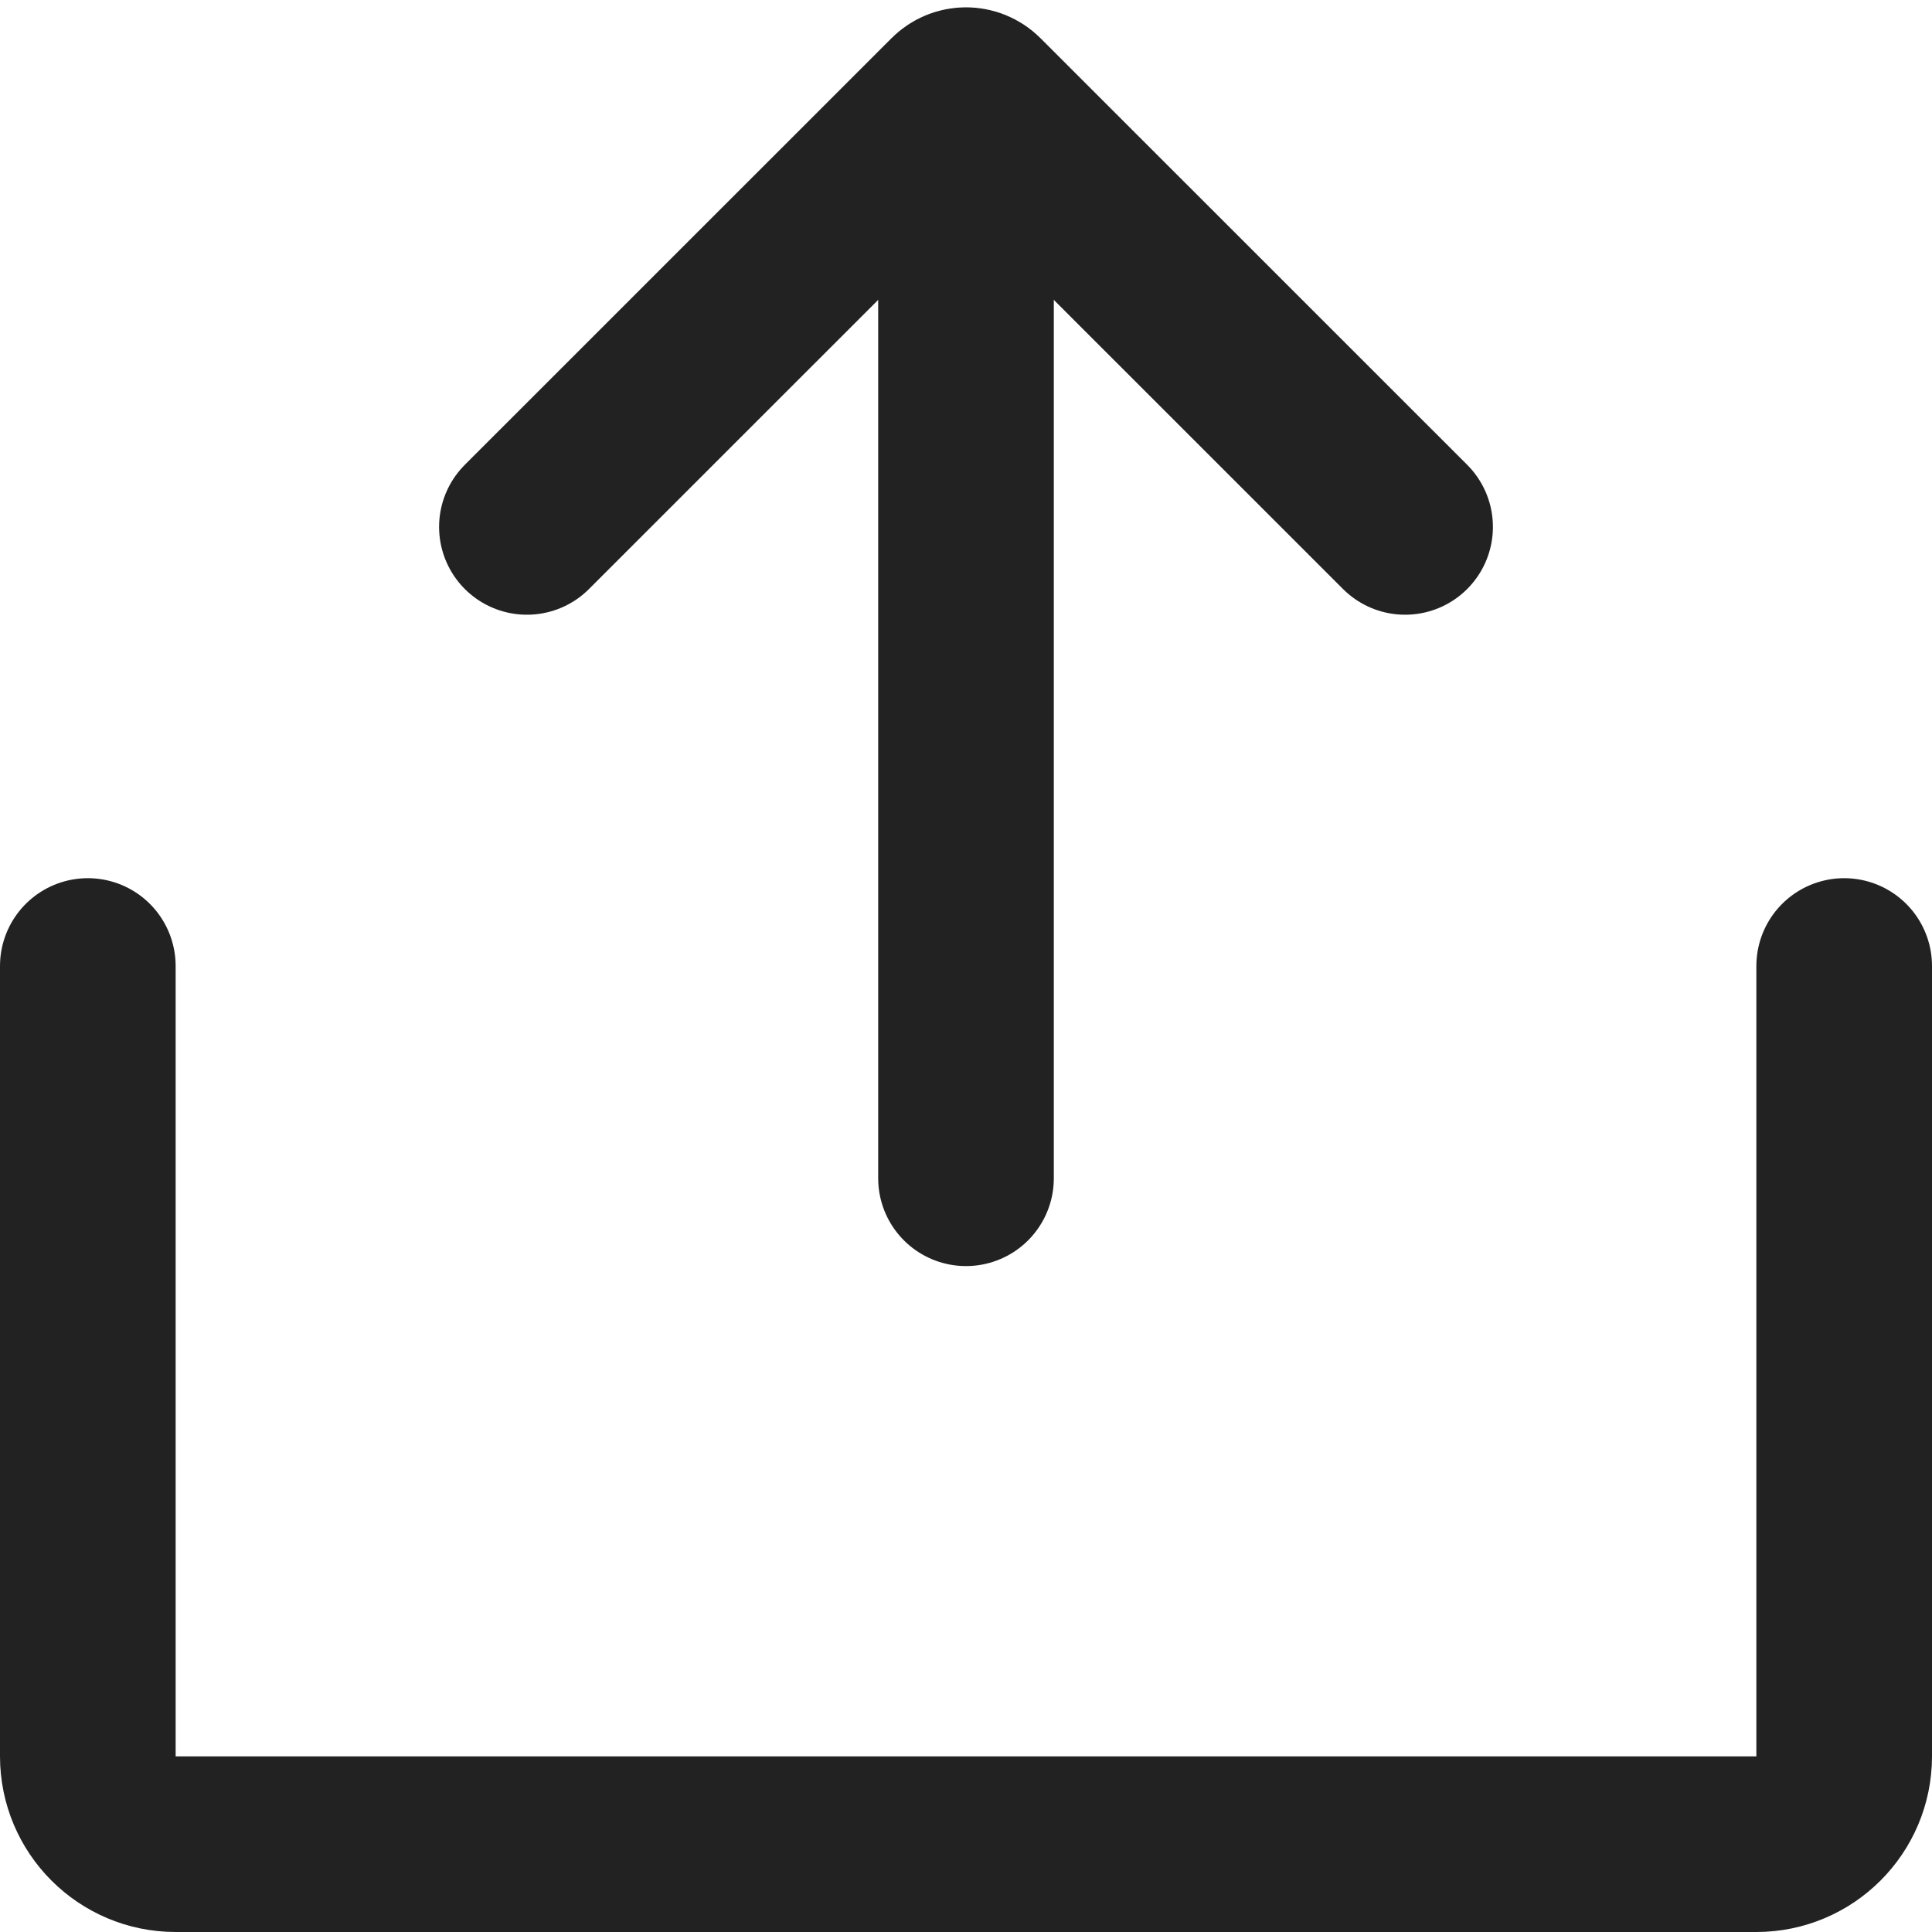 <svg width="22" height="22" viewBox="0 0 22 22" fill="none" xmlns="http://www.w3.org/2000/svg">
<path d="M1 11V20C1 20.552 1.448 21 2 21H20C20.552 21 21 20.552 21 20V11" stroke="#222222" stroke-width="2" stroke-linecap="round"/>
<path d="M11 13.417V2.417" stroke="#222222" stroke-width="2" stroke-linecap="round"/>
<path d="M6 6L10.859 1.142C10.937 1.064 11.063 1.064 11.141 1.142L16 6" stroke="#222222" stroke-width="2" stroke-linecap="round"/>
</svg>
